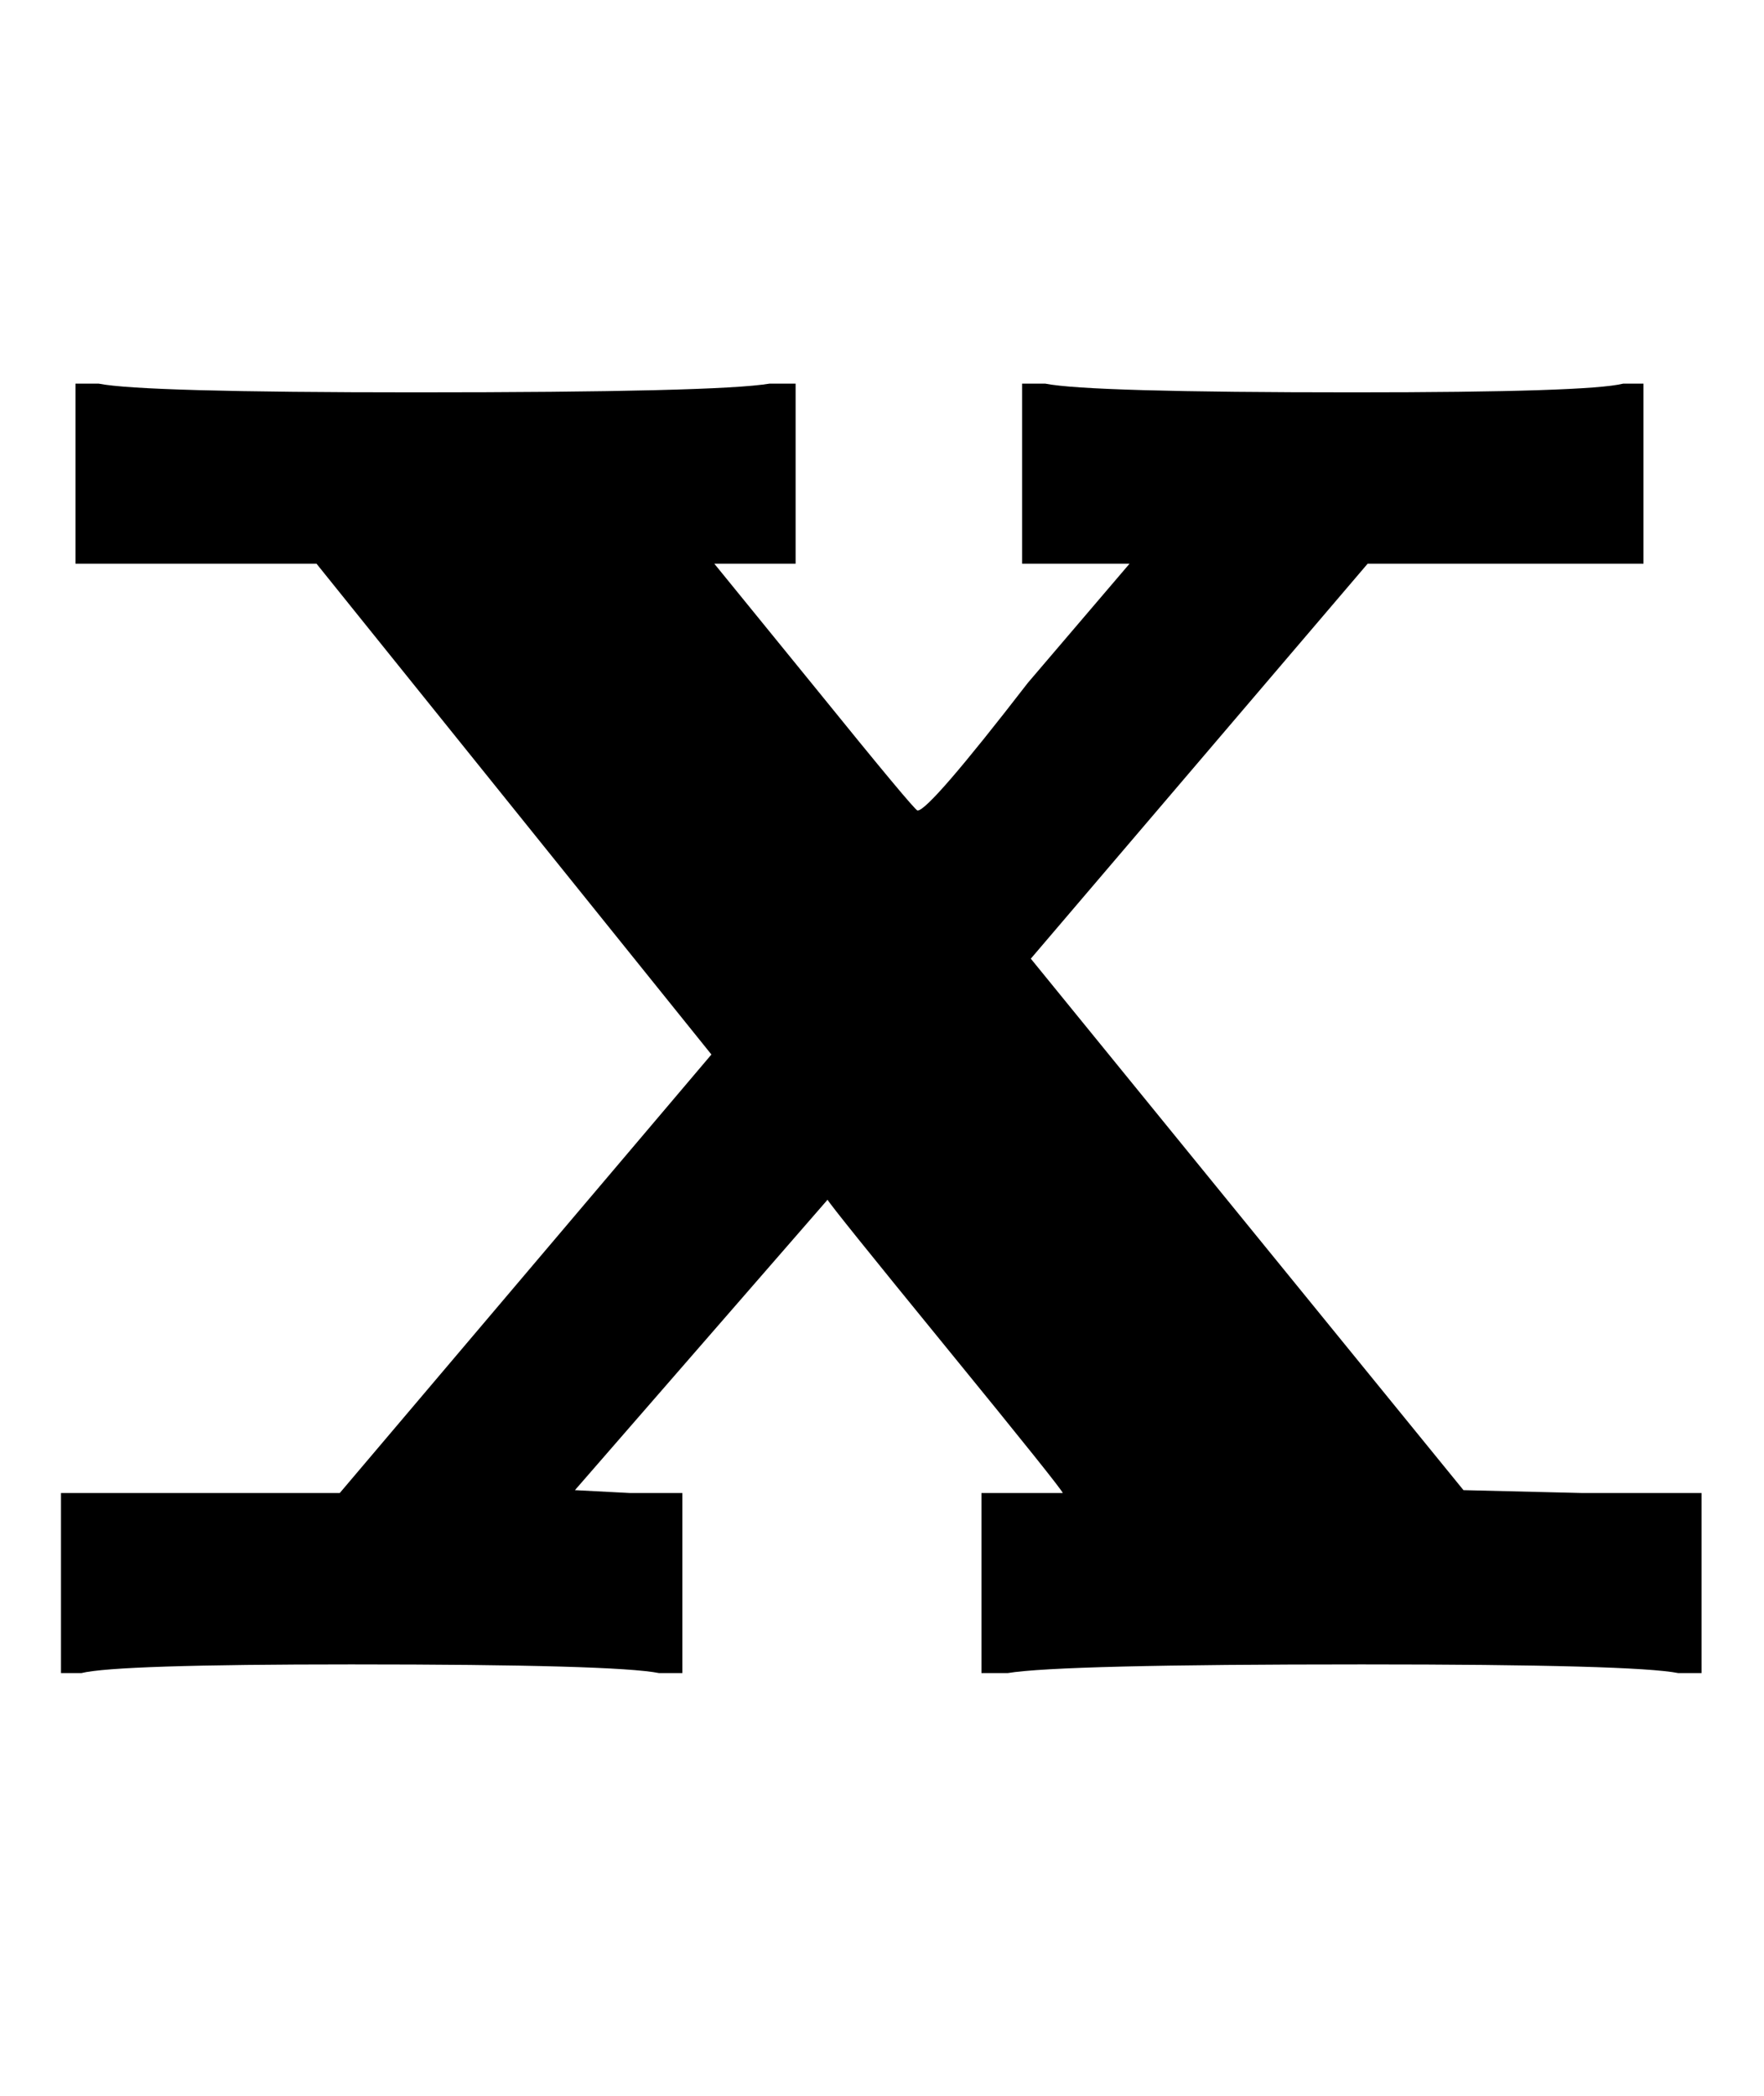 <svg xmlns:xlink="http://www.w3.org/1999/xlink" width="1.411ex" height="1.676ex" style="vertical-align:-.338ex" viewBox="0 -576.1 607.5 721.6" xmlns="http://www.w3.org/2000/svg"><title id="MathJax-SVG-1-Title">\mathbf {x}</title><defs><path id="E1-MJMAINB-78" d="M227 0q-15 3-106 3-81 0-93-3h-7v62h96l128 151-136 169H26v62h8q15-3 109-3 104 0 122 3h9v-62h-28l35-43q34-42 35-42 4 0 38 44l35 41h-37v62h8q15-3 106-3 81 0 93 3h7v-62h-95L355 246 504 63l41-1h41V0h-8q-15 3-109 3-104 0-122-3h-9v62h28q0 1-40 50t-41 51L198 63l19-1h18V0h-8z"/></defs><use xlink:href="#E1-MJMAINB-78" stroke="currentColor" fill="currentColor" stroke-width="0" transform="scale(1 -1)"/></svg>